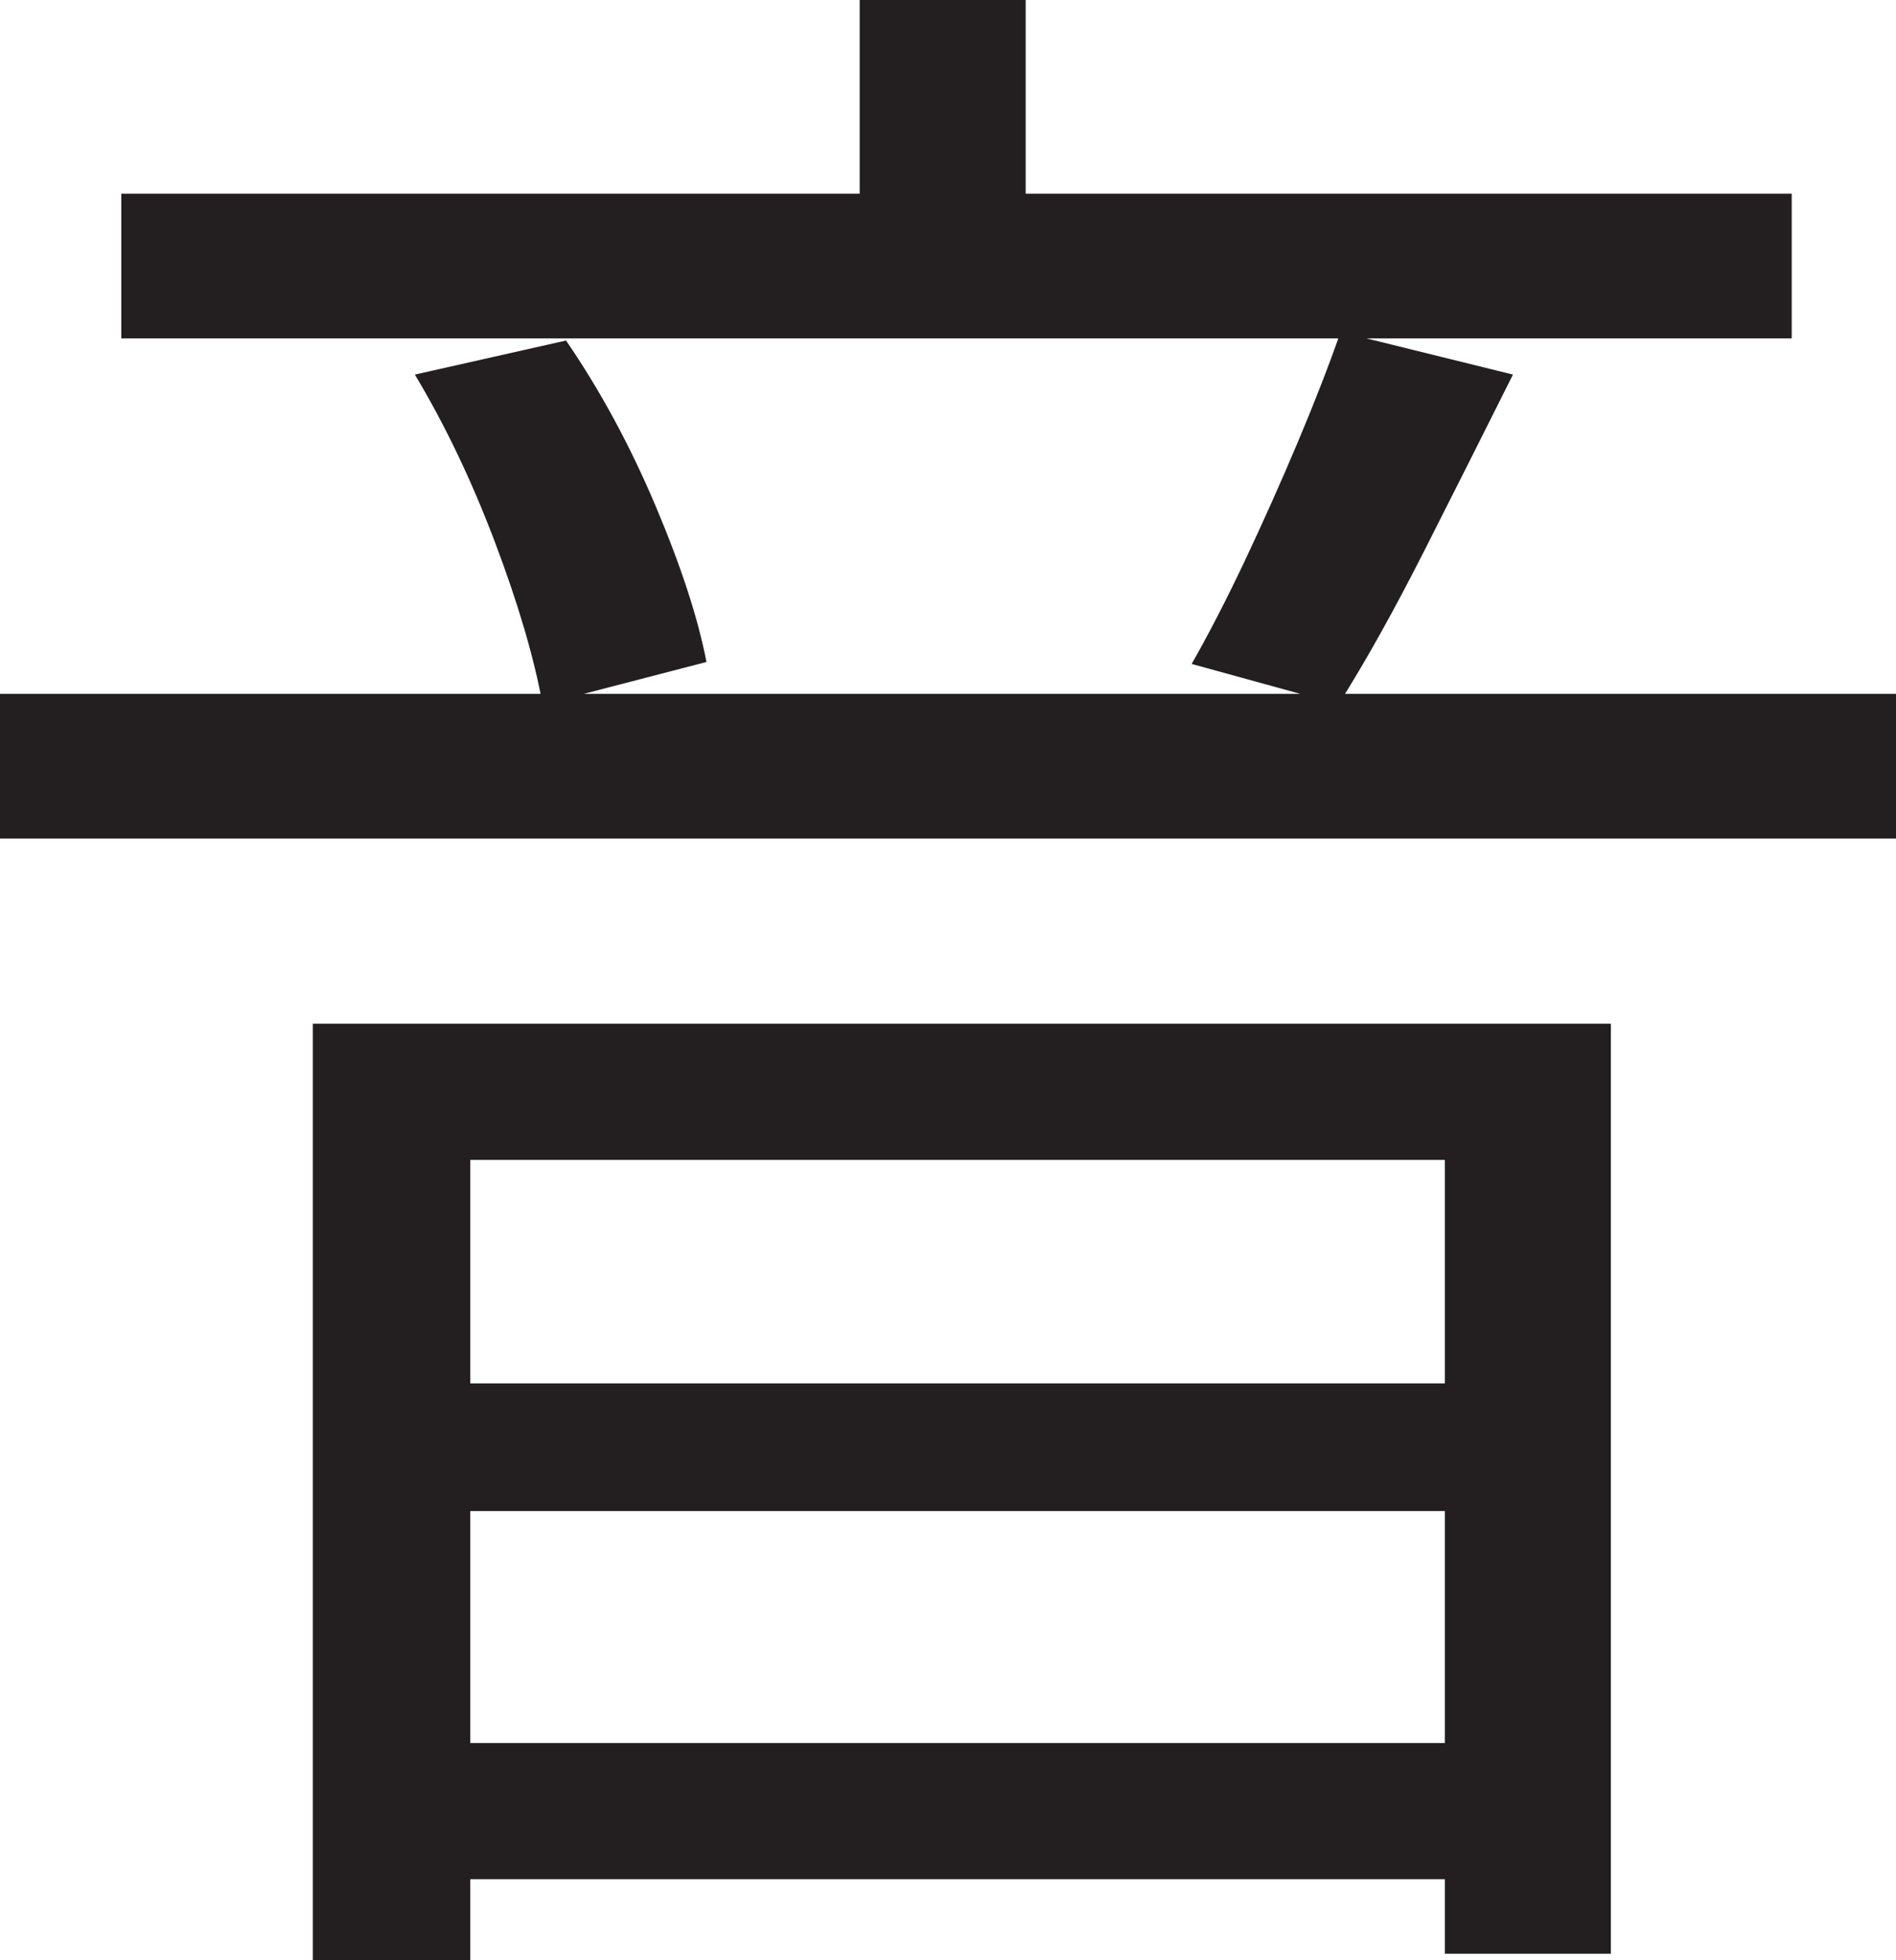 <?xml version="1.0" encoding="UTF-8"?>
<svg id="Layer_1" data-name="Layer 1" xmlns="http://www.w3.org/2000/svg" viewBox="0 0 222.75 230.25">
  <path d="M0,81.5h222.75v17H0v-17ZM14.25,22.75h196.25v17H14.25v-17ZM36.75,120.25h152.5v109.25h-19.5v-93.25H55.25v94h-18.5v-110ZM46,162.5h132.25v15H46v-15ZM46.25,204.75h132.25v16H46.25v-16ZM48.75,44l17.75-4c4,5.84,7.5,12.29,10.5,19.38,3,7.09,5,13.21,6,18.38l-19.25,5c-1-5.5-2.88-11.88-5.62-19.12s-5.88-13.79-9.38-19.62ZM101,0h19.5v32.25h-19.5V0ZM157.5,39l20.25,5c-3.34,6.67-6.79,13.54-10.38,20.62-3.59,7.09-6.96,13.12-10.12,18.12l-17.25-4.75c2-3.5,4.08-7.54,6.25-12.12,2.16-4.58,4.25-9.25,6.25-14s3.66-9.04,5-12.88Z" style="fill: #231f20; stroke-width: 0px;"/>
</svg>
